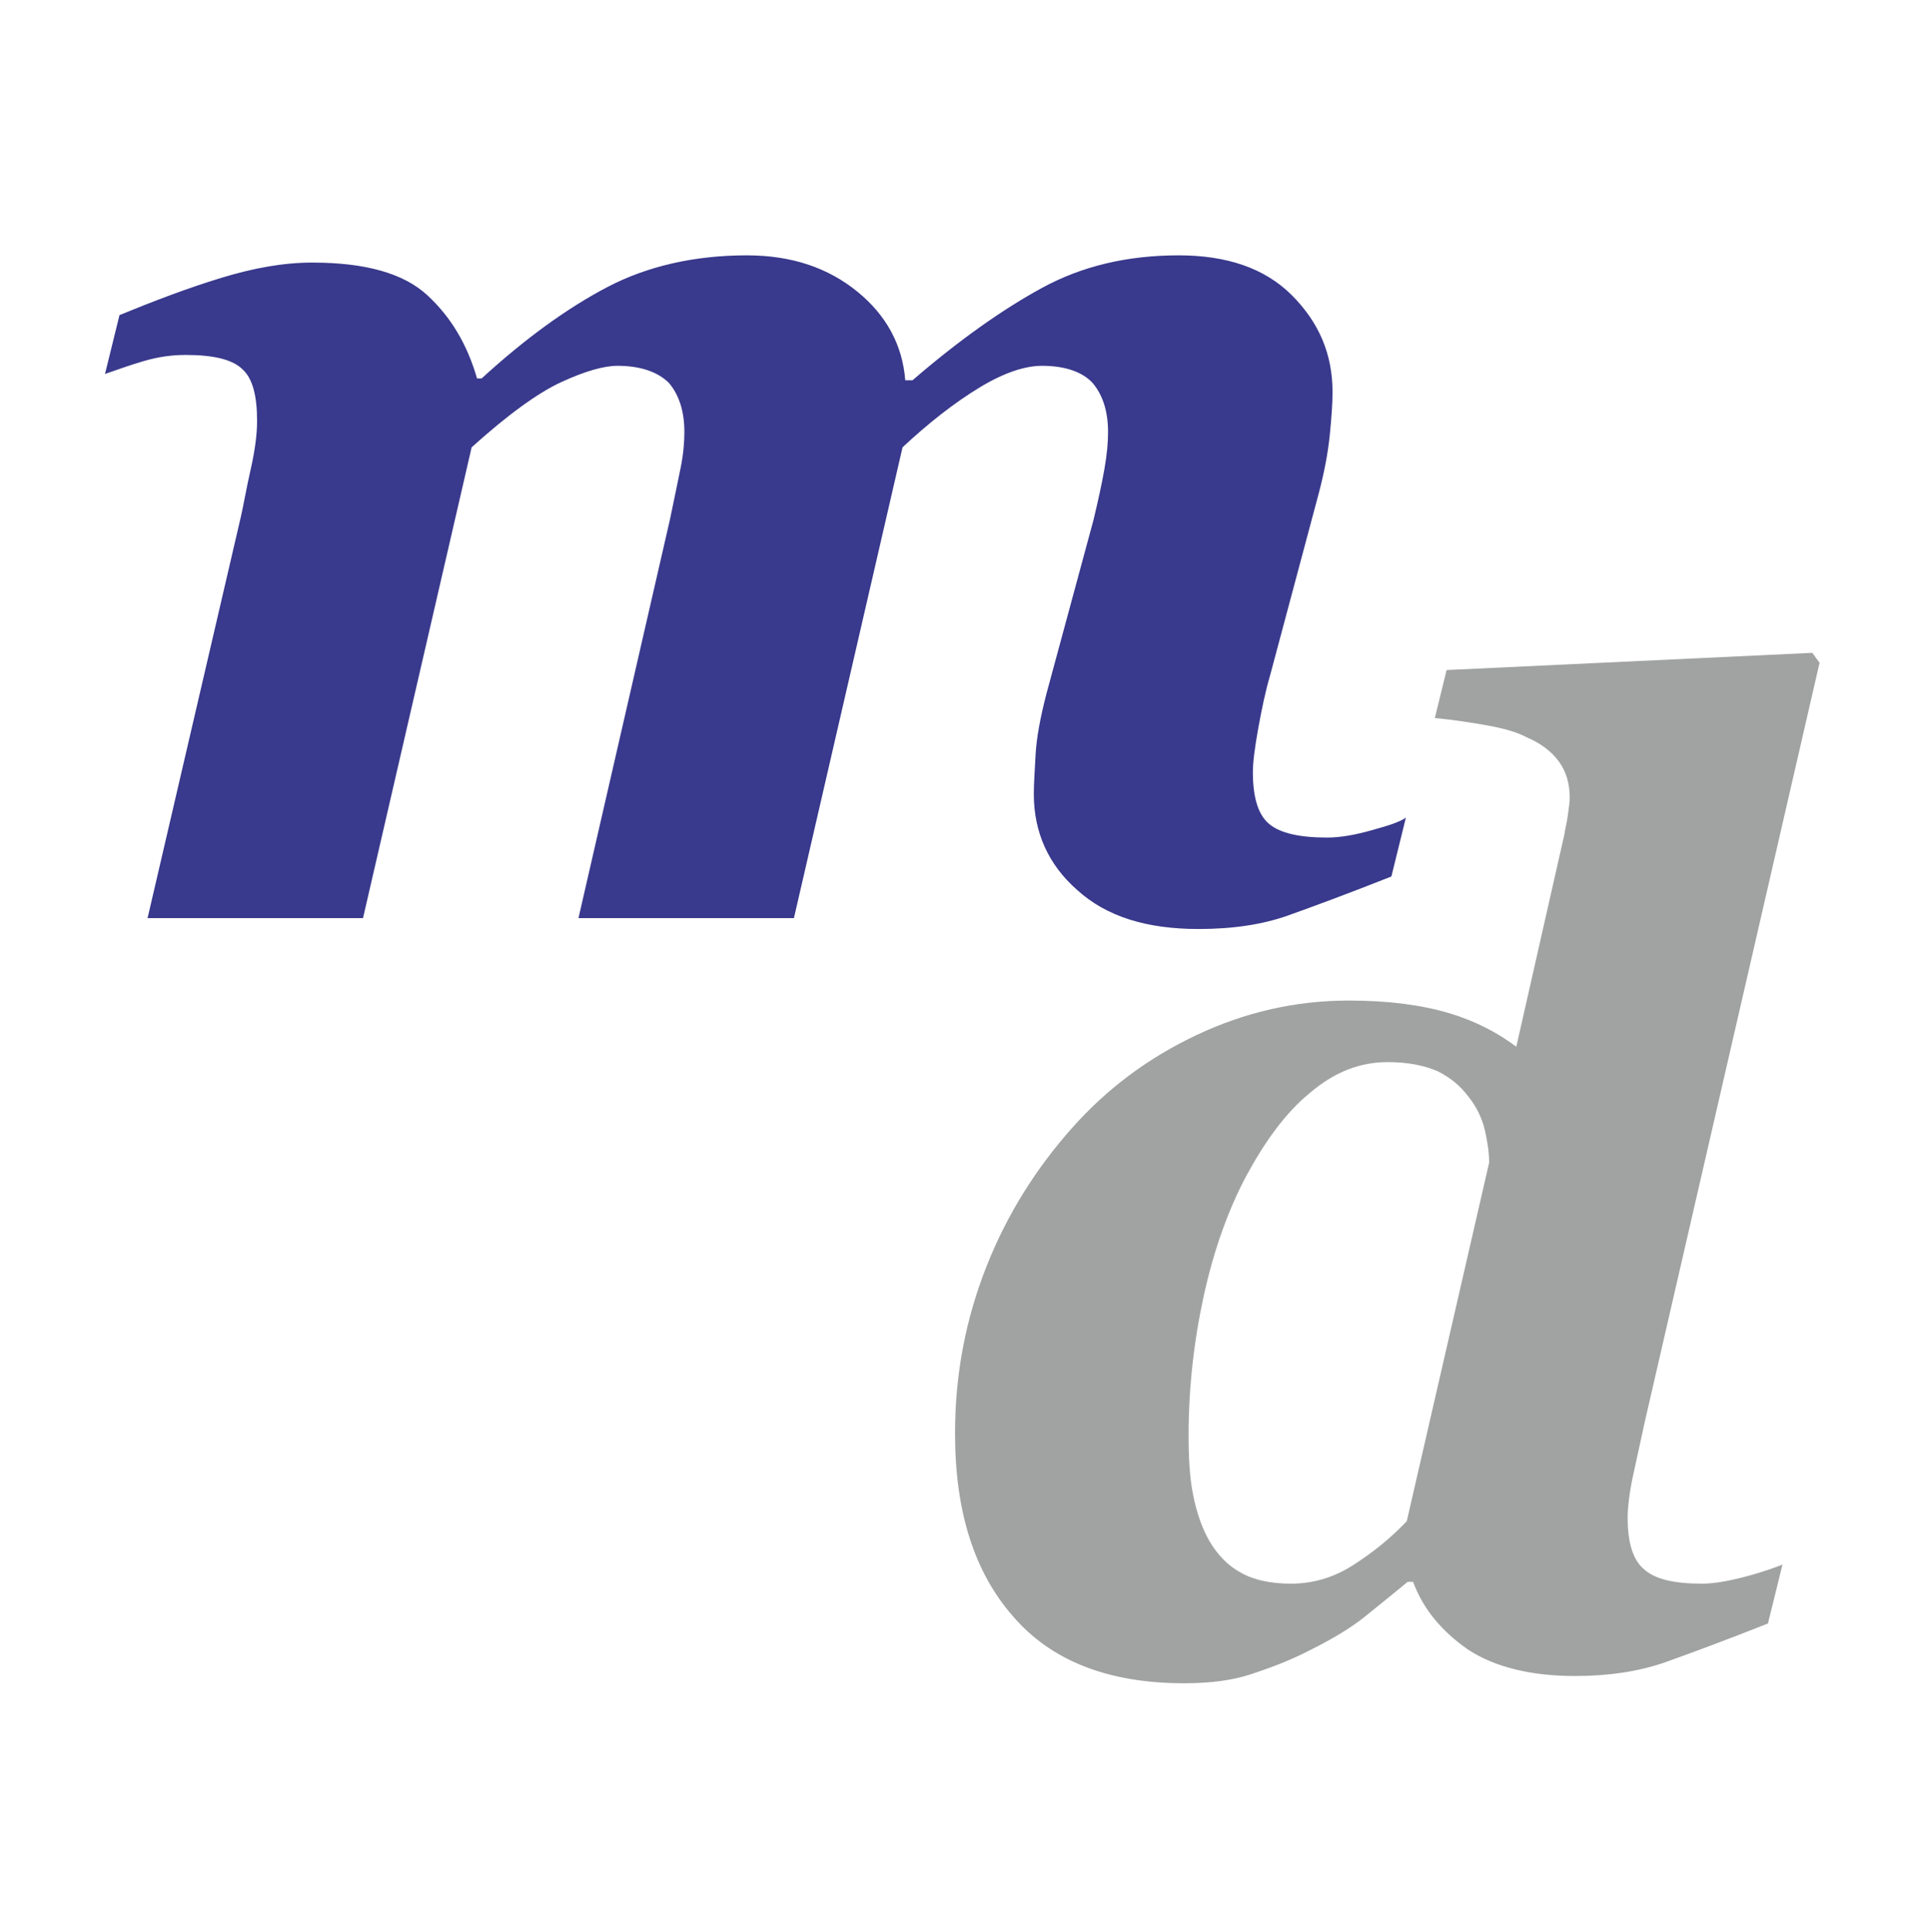 <?xml version="1.0" encoding="utf-8"?>
<!-- Generator: Adobe Illustrator 24.0.0, SVG Export Plug-In . SVG Version: 6.00 Build 0)  -->
<svg version="1.1" xmlns="http://www.w3.org/2000/svg" xmlns:xlink="http://www.w3.org/1999/xlink" x="0px" y="0px"
	 viewBox="0 0 213.2 213.4" style="enable-background:new 0 0 213.2 213.4;" xml:space="preserve">
<style type="text/css">
	.st0{display:none;}
	.st1{display:inline;fill:#898484;}
	.st2{fill:none;}
	.st3{fill:#39398D;}
	.st4{fill:#A1A2A2;}
</style>
<g id="Layer_2" class="st0">
	<rect x="-26.8" y="-8.5" class="st1" width="279.8" height="204.3"/>
</g>
<g id="Layer_1">
	<rect x="-1.6" y="-19" class="st2" width="278" height="254.7"/>
	<rect x="-4.6" y="-19" class="st2" width="278" height="254.7"/>
	<g>
		<path class="st3" d="M151.5,91.7c-1.8,0.5-3.4,0.8-4.9,0.8c-3.1,0-5.2-0.5-6.4-1.5c-1.2-1-1.8-2.9-1.8-5.7c0-1.1,0.2-2.7,0.6-4.9
			c0.4-2.2,0.8-4.1,1.3-5.8l5.4-20.2c0.6-2.3,1-4.4,1.2-6.4s0.3-3.5,0.3-4.7c0-4.2-1.5-7.7-4.5-10.7s-7.2-4.4-12.5-4.4
			c-5.7,0-10.7,1.2-15.1,3.6s-9.2,5.8-14.3,10.2H100c-0.3-3.9-2.1-7.2-5.3-9.8c-3.2-2.6-7.2-4-12.2-4c-5.8,0-11,1.2-15.4,3.5
			C62.7,34,58,37.4,53.2,41.8h-0.5c-1.1-3.8-2.9-6.8-5.5-9.2c-2.6-2.4-6.8-3.6-12.7-3.6c-3.2,0-6.5,0.6-10.1,1.7
			c-3.6,1.1-7.3,2.5-11.2,4.1l-1.6,6.5c1.2-0.4,2.5-0.9,4.2-1.4s3.2-0.7,4.7-0.7c3.1,0,5.2,0.5,6.3,1.6c1.1,1,1.6,2.9,1.6,5.7
			c0,1.3-0.2,3.1-0.7,5.3c-0.5,2.2-0.8,4-1.1,5.3l-10.3,44.3h23.8l12-52c4-3.6,7.3-6,9.9-7.2s4.7-1.8,6.2-1.8c2.6,0,4.5,0.7,5.7,1.9
			c1.1,1.3,1.7,3.1,1.7,5.4c0,1.1-0.1,2.4-0.4,3.9c-0.3,1.5-0.7,3.4-1.2,5.8l-10.1,44h23.8l12-52c2.9-2.7,5.7-4.9,8.5-6.6
			s5.1-2.4,6.9-2.4c2.6,0,4.5,0.7,5.6,1.9c1.1,1.3,1.7,3.1,1.7,5.4c0,1.1-0.1,2.4-0.4,4.1c-0.3,1.7-0.7,3.5-1.2,5.6l-5.2,19.2
			c-0.7,2.7-1.1,4.9-1.2,6.7s-0.2,3.3-0.2,4.4c0,4.2,1.6,7.8,4.8,10.6c3.2,2.9,7.6,4.3,13.4,4.3c3.8,0,7.1-0.5,9.9-1.5
			s6.6-2.4,11.4-4.3l1.6-6.5C154.6,90.8,153.3,91.2,151.5,91.7"/>
		<path class="st4" d="M155.4,168c-1.8,1.9-3.8,3.5-6,4.9s-4.5,2-6.8,2c-2.2,0-4.1-0.4-5.5-1.2c-1.5-0.8-2.6-2-3.5-3.5
			c-0.8-1.4-1.4-3.1-1.8-5.1c-0.4-2-0.5-4.2-0.5-6.6c0-5.3,0.6-10.5,1.7-15.5s2.7-9.4,4.6-13c2.1-3.9,4.4-7.1,7.1-9.3
			c2.7-2.3,5.5-3.4,8.6-3.4c2.3,0,4.1,0.4,5.5,1c1.4,0.7,2.5,1.6,3.4,2.8c0.9,1.1,1.5,2.4,1.8,3.6c0.3,1.3,0.5,2.5,0.5,3.7
			L155.4,168z M162.2,182.2c2.9,1.9,6.9,2.9,11.8,2.9c3.7,0,7-0.5,9.9-1.5c2.8-1,6.6-2.4,11.4-4.3l1.6-6.5c-0.8,0.3-2.1,0.8-4,1.3
			s-3.5,0.8-4.9,0.8c-3.1,0-5.2-0.5-6.4-1.6c-1.2-1-1.8-2.9-1.8-5.7c0-1.1,0.2-2.9,0.7-5.1c0.5-2.3,0.9-4.1,1.2-5.5L201,73.2
			l-0.8-1.1l-40.4,1.9l-1.3,5.3c2.1,0.2,4,0.5,5.7,0.8s3.3,0.7,4.6,1.4c1.4,0.6,2.6,1.5,3.4,2.6c0.8,1.1,1.2,2.4,1.2,4
			c0,0.5-0.1,1.1-0.2,1.9c-0.1,0.8-0.3,1.5-0.4,2.2l-5.3,23.4c-2-1.5-4.4-2.8-7.4-3.7c-3-0.9-6.7-1.4-11.1-1.4
			c-5.9,0-11.5,1.3-16.8,3.8c-5.3,2.5-9.9,5.9-13.8,10.3c-3.9,4.4-7.1,9.4-9.4,15.2s-3.5,11.9-3.5,18.5c0,8.6,2.1,15.3,6.4,20.2
			c4.2,4.9,10.5,7.4,18.9,7.4c2.8,0,5.3-0.3,7.4-1s4.3-1.5,6.6-2.7c2.4-1.2,4.4-2.4,5.9-3.6s3.1-2.5,4.8-3.9h0.6
			C157.2,177.7,159.3,180.2,162.2,182.2"/>
	</g>
</g>
</svg>
